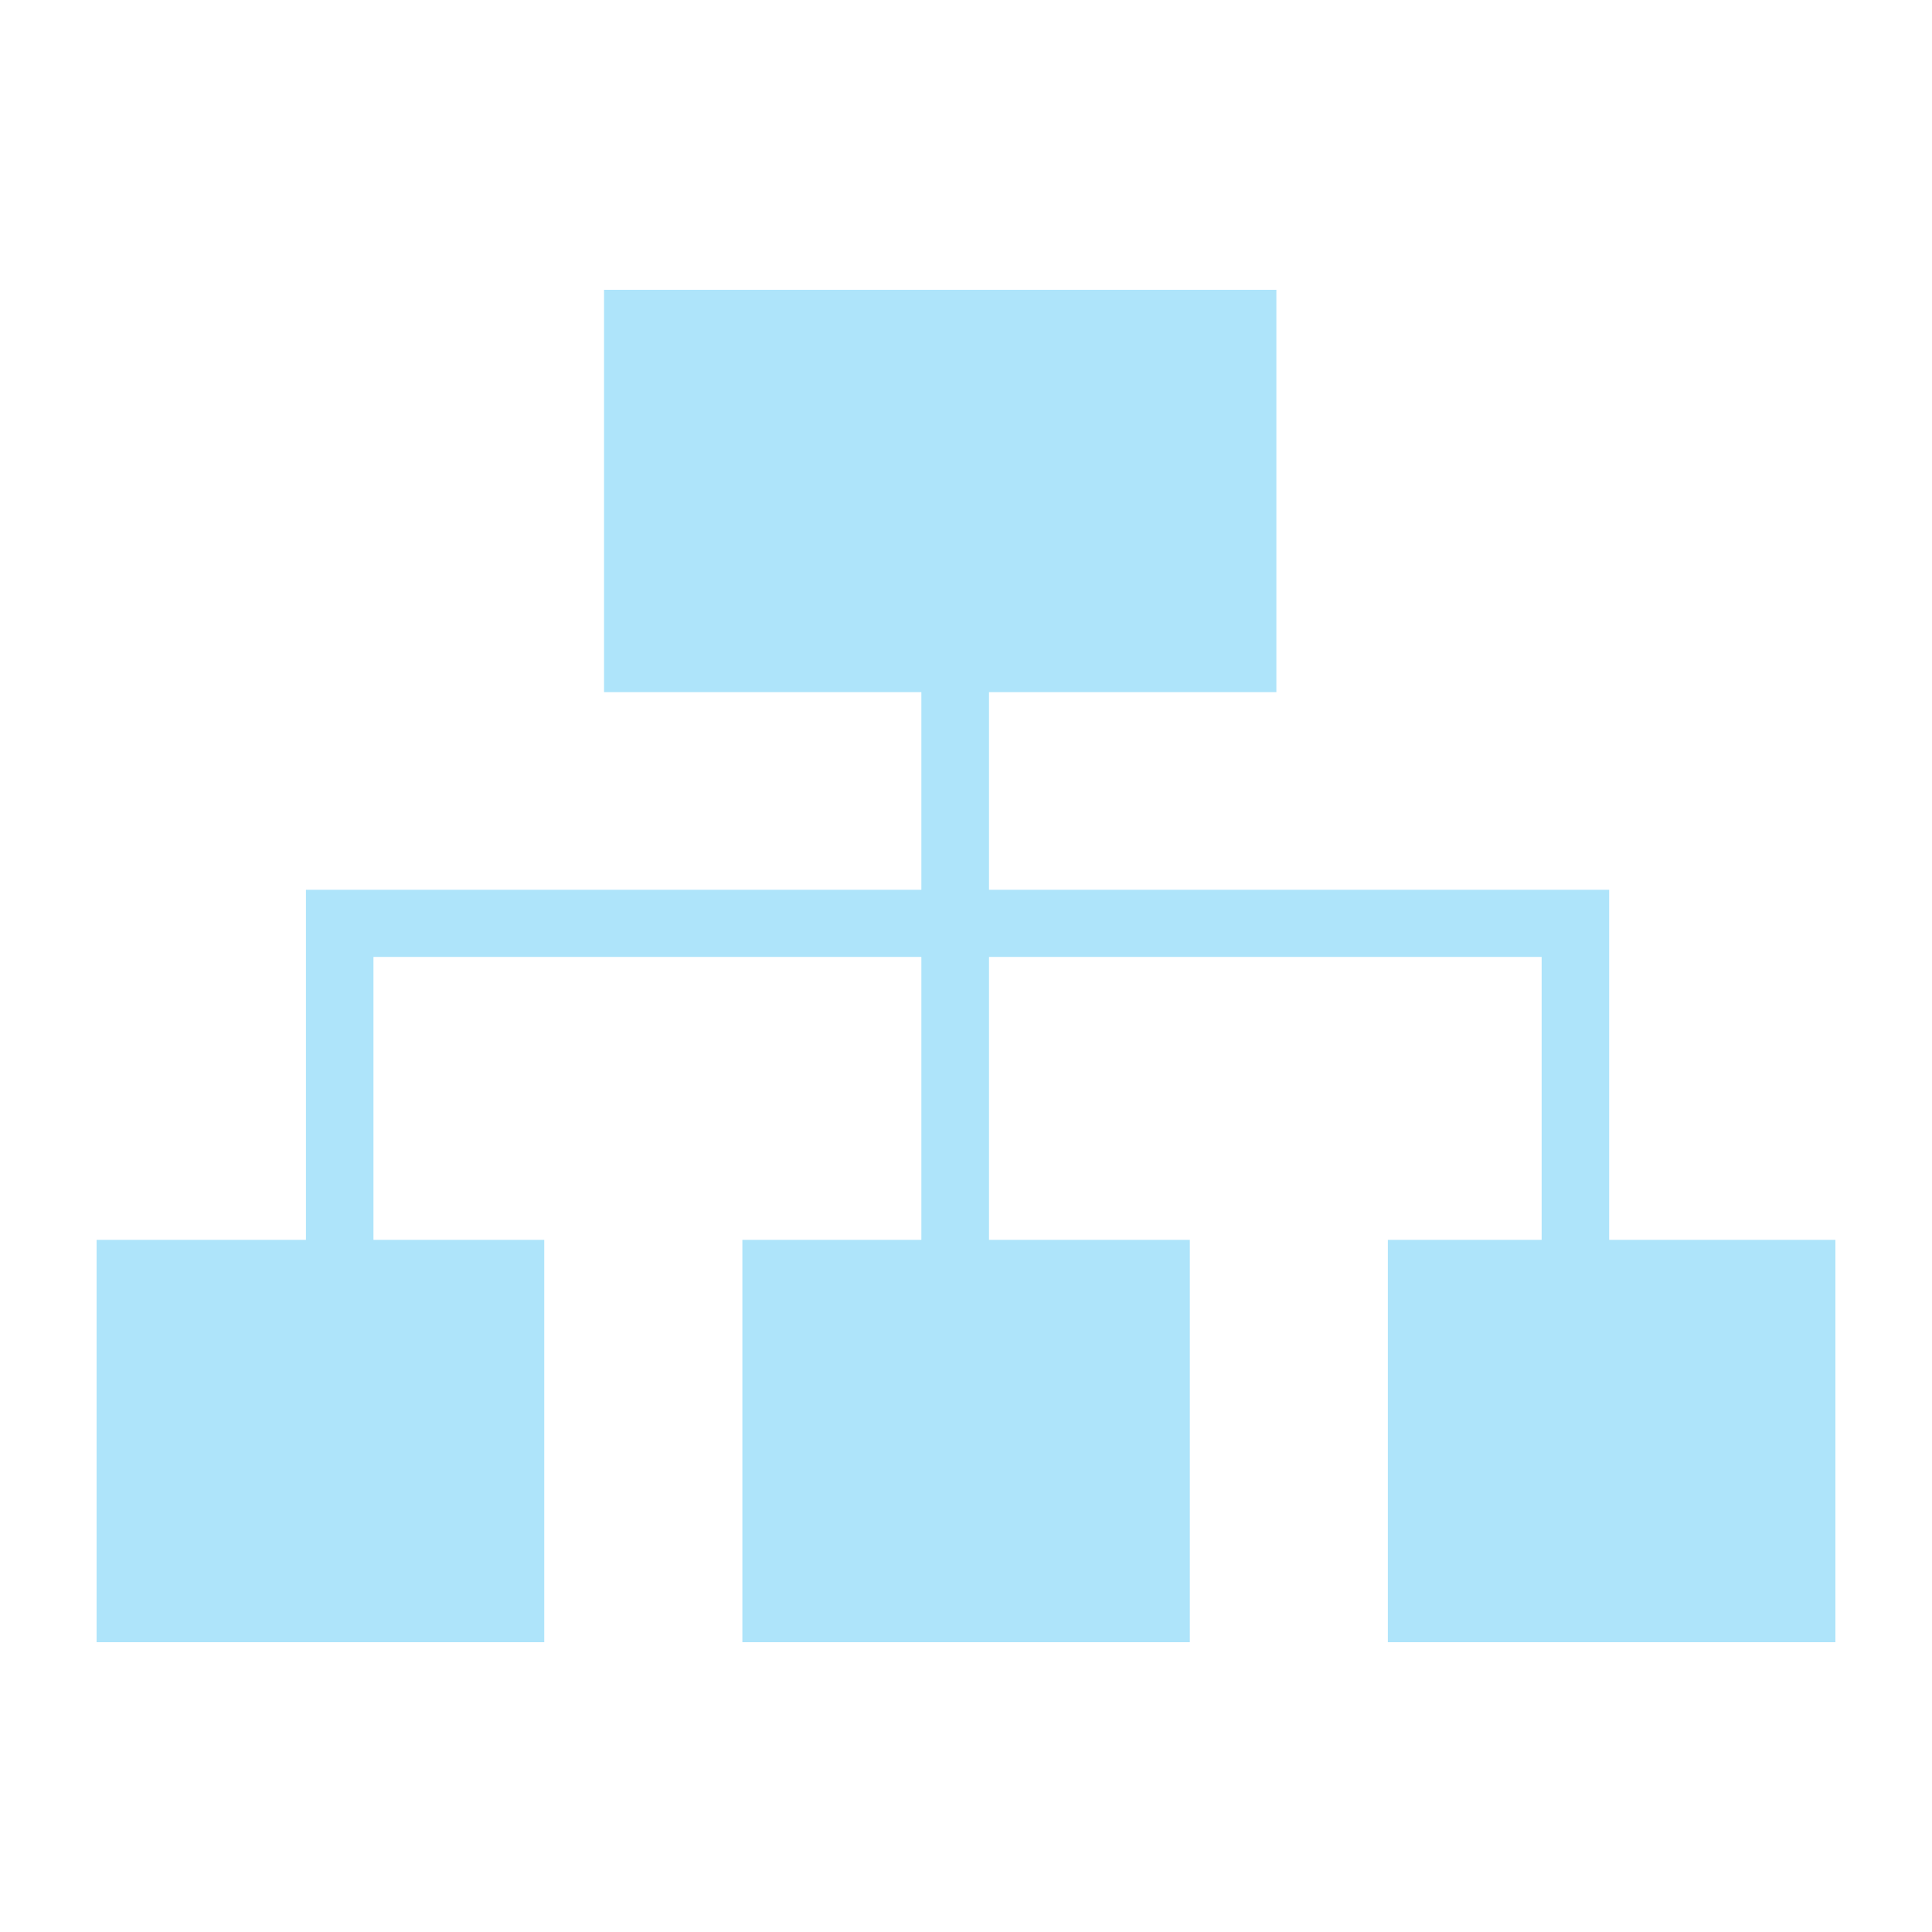 <?xml version="1.0" encoding="utf-8"?>
<!-- Generator: Adobe Illustrator 15.0.0, SVG Export Plug-In  -->
<!DOCTYPE svg PUBLIC "-//W3C//DTD SVG 1.1//EN" "http://www.w3.org/Graphics/SVG/1.1/DTD/svg11.dtd">
<svg version="1.1"
	 xmlns="http://www.w3.org/2000/svg" xmlns:xlink="http://www.w3.org/1999/xlink" xmlns:a="http://ns.adobe.com/AdobeSVGViewerExtensions/3.0/"
	 x="0px" y="0px" width="20px" height="20px" viewBox="0 0 20 20" enable-background="new 0 0 20 20" xml:space="preserve">
<defs>
</defs>
<rect display="none" fill="#F2F2F2" width="20" height="20"/>
<rect x="6.253" y="3" fill="#AEE4FA" width="6.96" height="4.165"/>
<rect x="1" y="12.835" fill="#AEE4FA" width="4.634" height="4.165"/>
<rect x="7.685" y="12.835" fill="#AEE4FA" width="4.632" height="4.165"/>
<rect x="14.367" y="12.835" fill="#AEE4FA" width="4.633" height="4.165"/>
<polygon fill="#AEE4FA" points="16.658,12.969 15.959,12.969 15.959,9.906 3.866,9.906 3.866,12.969 3.167,12.969 3.167,9.211 
	16.658,9.211 "/>
<rect x="9.538" y="6.438" fill="#AEE4FA" width="0.7" height="6.531"/>
</svg>
